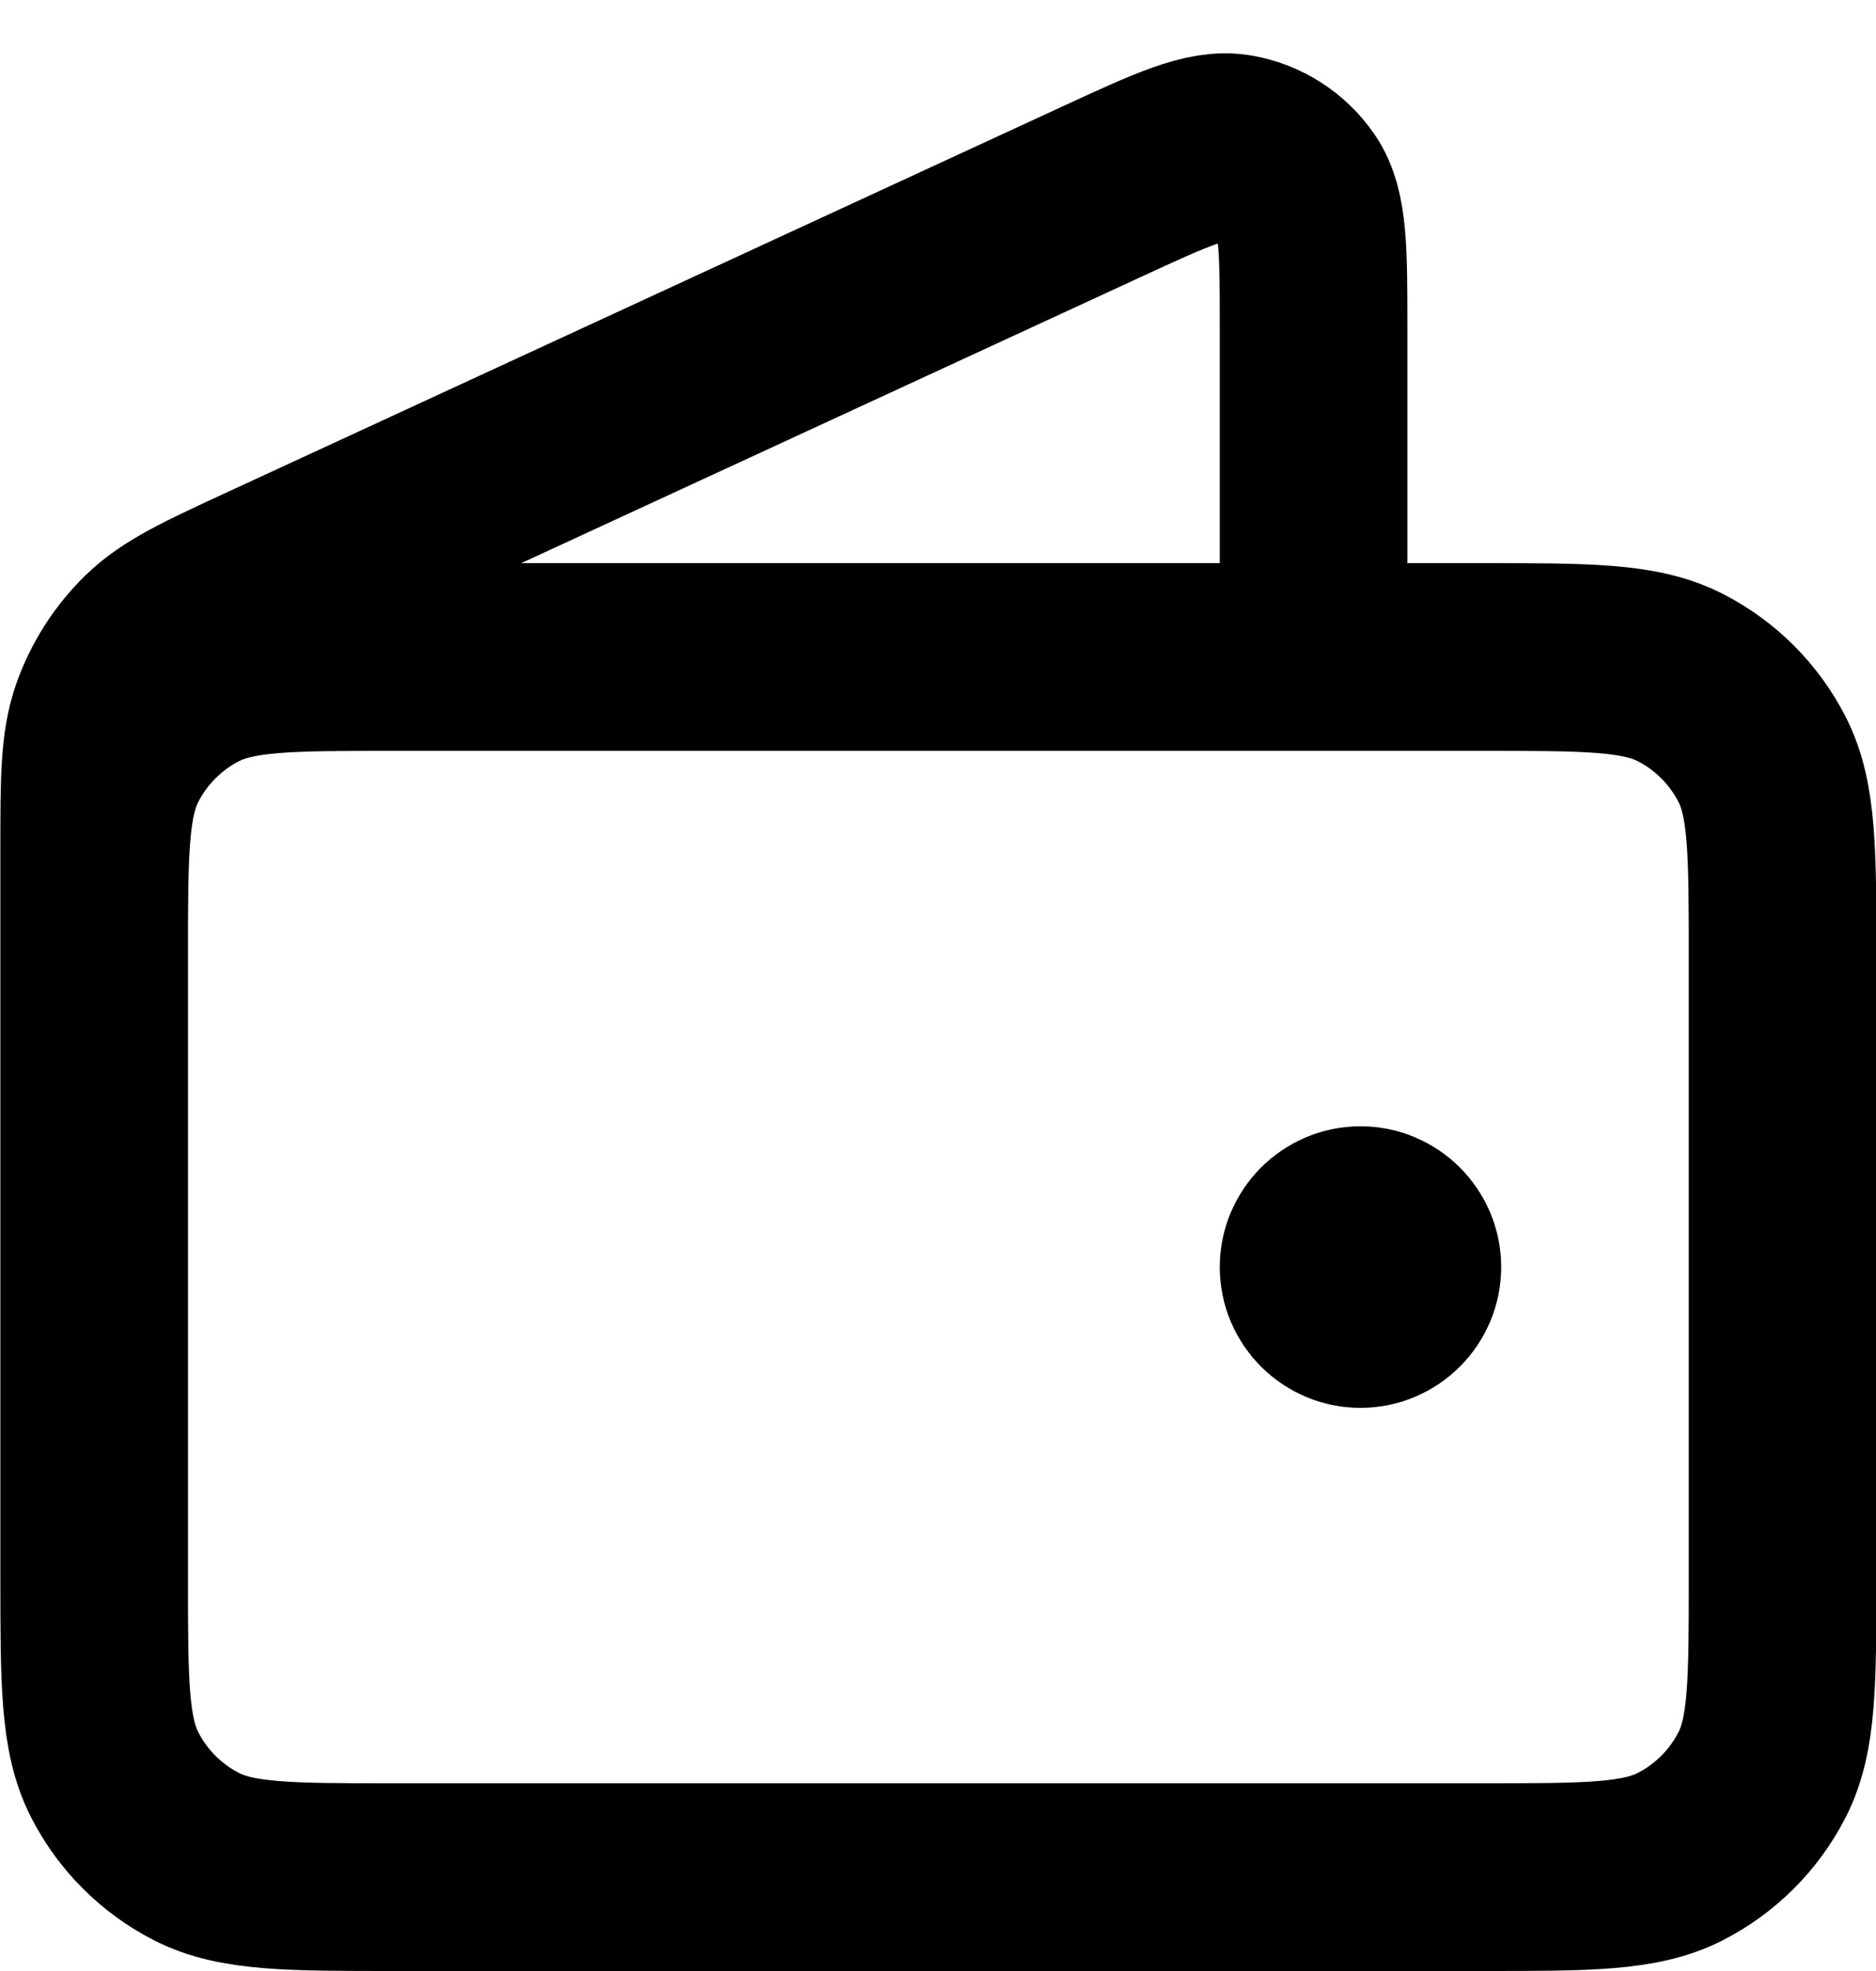<svg width="20" height="21" viewBox="0 0 20 21" fill="none" xmlns="http://www.w3.org/2000/svg">
<path d="M14.004 7V3.5C14.004 2.669 14.004 2.253 13.829 1.997C13.676 1.774 13.439 1.622 13.172 1.577C12.866 1.525 12.489 1.699 11.733 2.048L2.863 6.142C2.189 6.453 1.853 6.608 1.606 6.849C1.388 7.062 1.222 7.322 1.119 7.61C1.004 7.935 1.004 8.306 1.004 9.047V14M14.504 13.5H14.514M1.004 10.2L1.004 16.8C1.004 17.92 1.004 18.48 1.222 18.908C1.414 19.284 1.72 19.59 2.096 19.782C2.524 20 3.084 20 4.204 20H15.804C16.924 20 17.484 20 17.912 19.782C18.288 19.59 18.594 19.284 18.786 18.908C19.004 18.48 19.004 17.92 19.004 16.8V10.2C19.004 9.08 19.004 8.52 18.786 8.092C18.594 7.716 18.288 7.41 17.912 7.218C17.484 7 16.924 7 15.804 7L4.204 7C3.084 7 2.524 7 2.096 7.218C1.72 7.41 1.414 7.716 1.222 8.092C1.004 8.52 1.004 9.08 1.004 10.2ZM15.004 13.5C15.004 13.776 14.78 14 14.504 14C14.228 14 14.004 13.776 14.004 13.5C14.004 13.224 14.228 13 14.504 13C14.78 13 15.004 13.224 15.004 13.5Z" stroke="currentColor" stroke-width="2" stroke-linecap="round" stroke-linejoin="round"/>
</svg>
